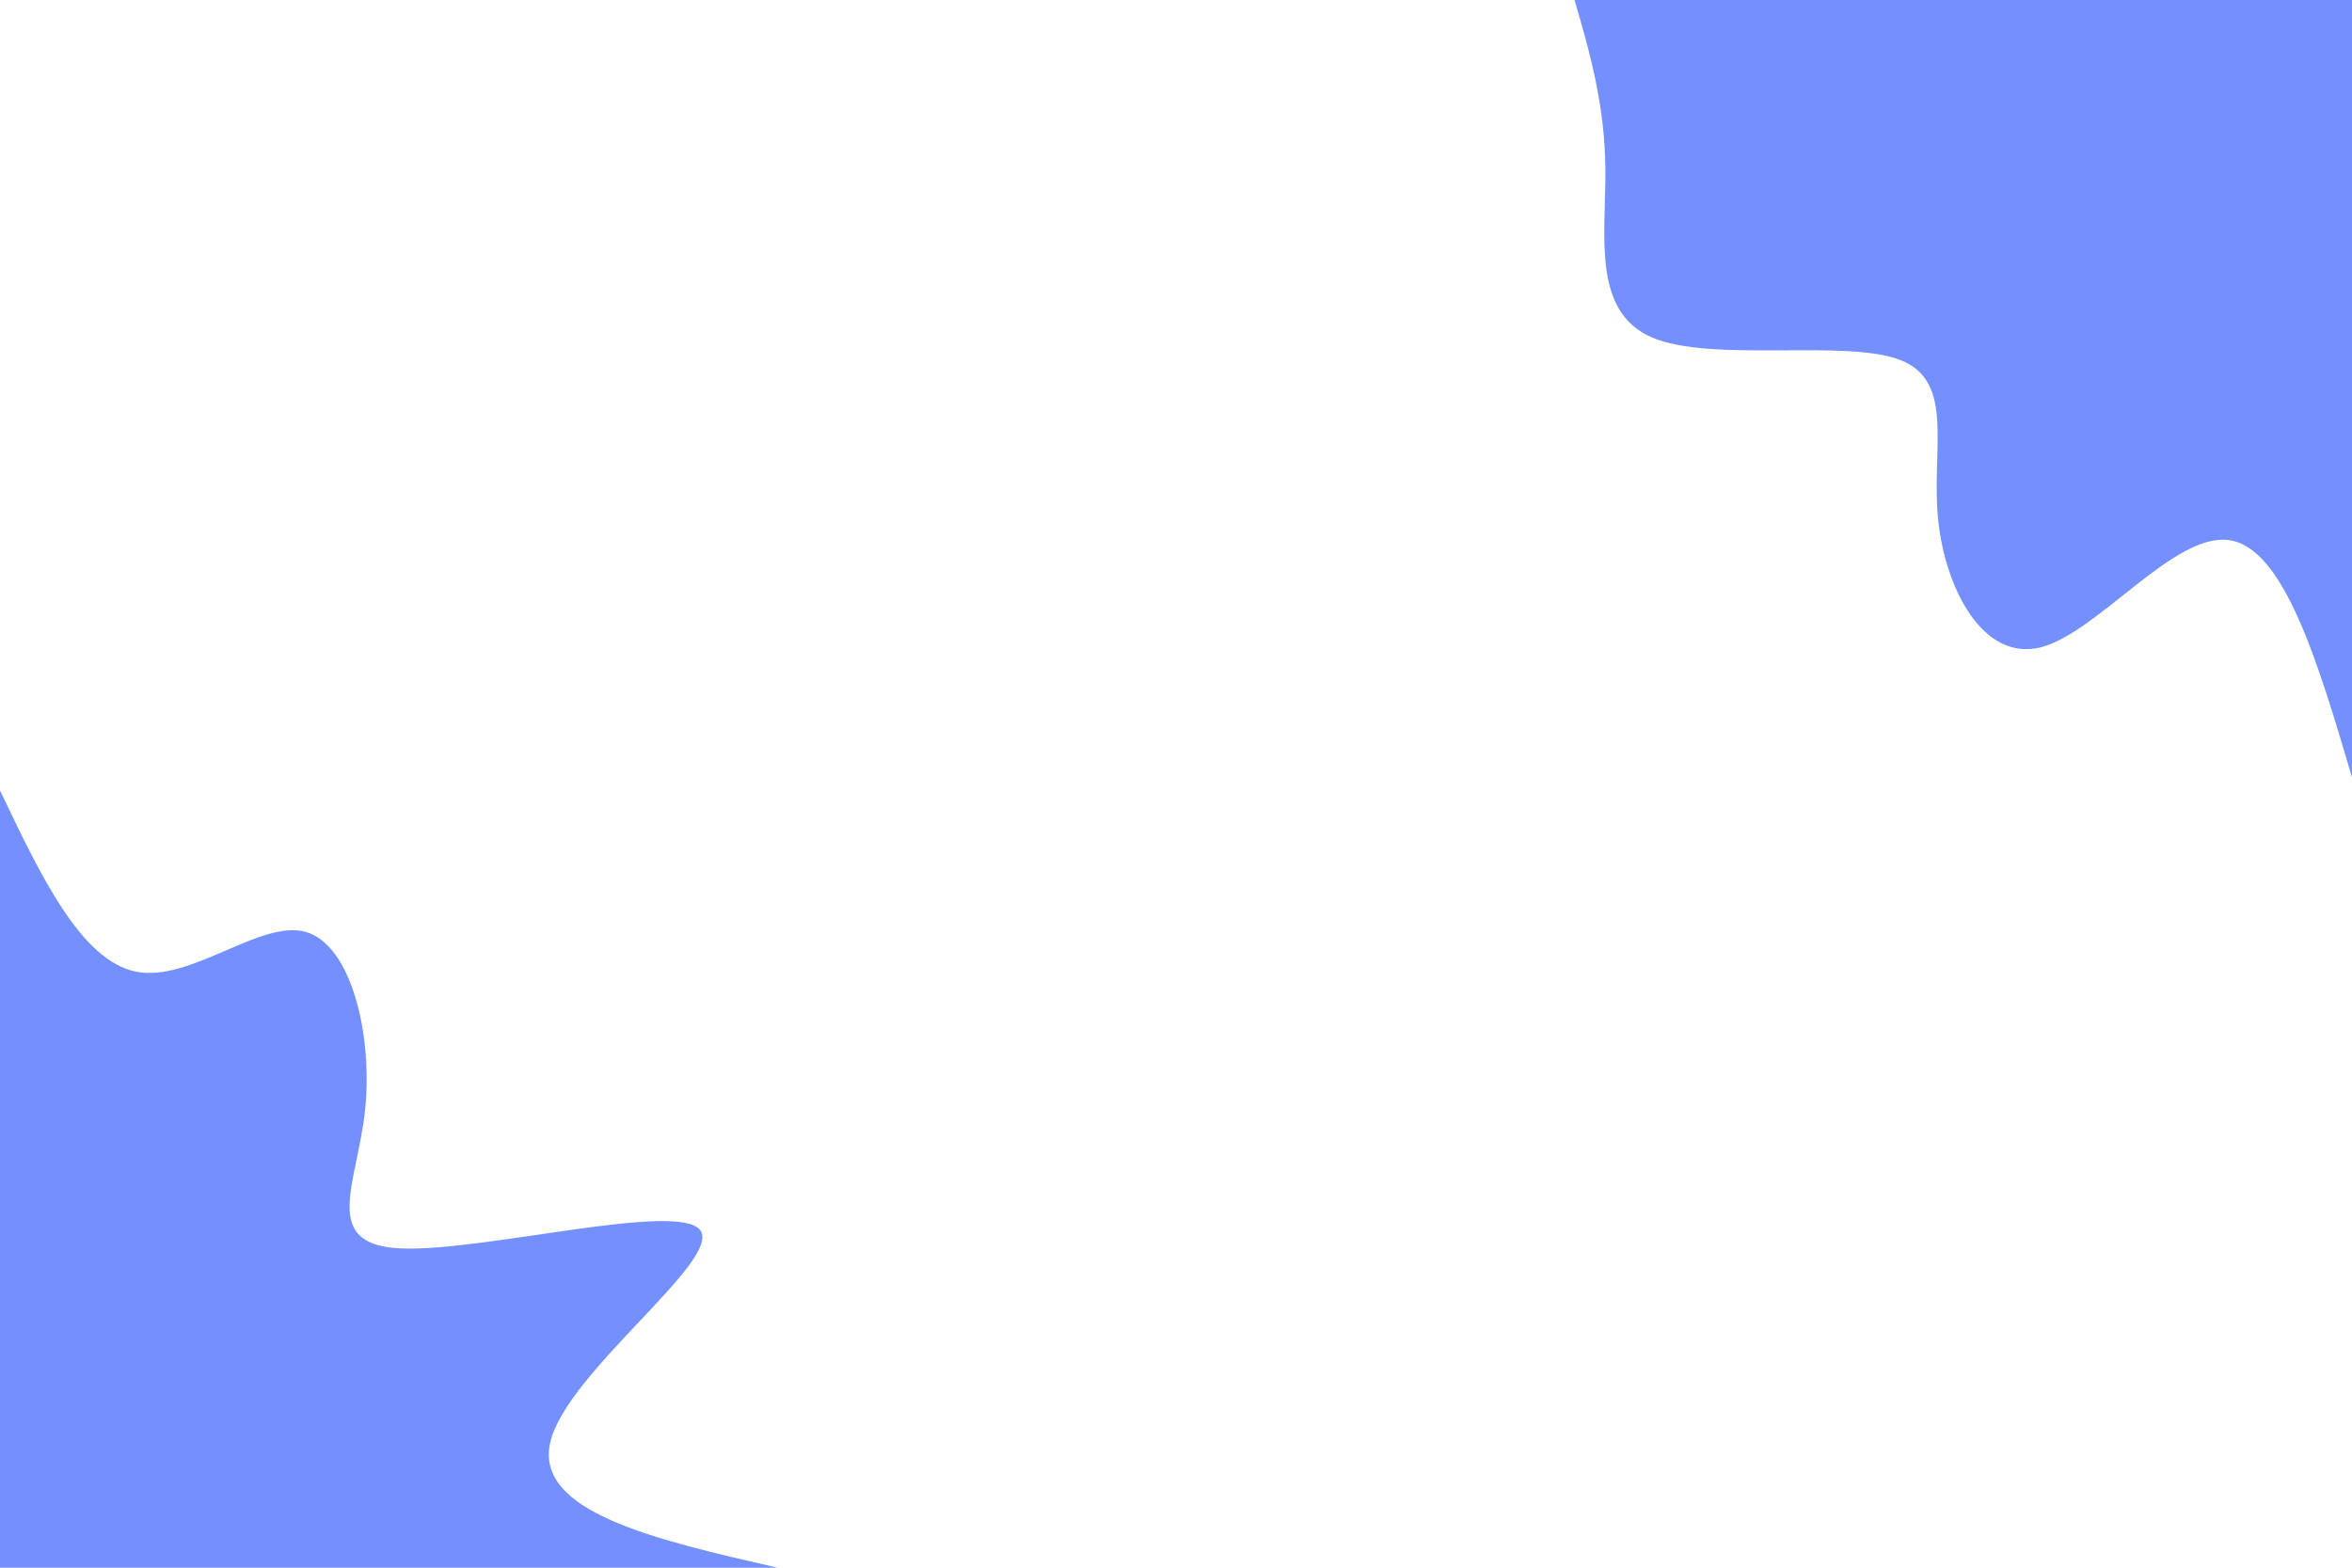 <svg id="visual" viewBox="0 0 900 600" width="900" height="600" xmlns="http://www.w3.org/2000/svg" xmlns:xlink="http://www.w3.org/1999/xlink" version="1.1"><rect x="0" y="0" width="900" height="600" fill="#FFFFFF"></rect><defs><linearGradient id="grad1_0" x1="33.3%" y1="0%" x2="100%" y2="100%"><stop offset="20%" stop-color="#ffffff" stop-opacity="1"></stop><stop offset="80%" stop-color="#ffffff" stop-opacity="1"></stop></linearGradient></defs><defs><linearGradient id="grad2_0" x1="0%" y1="0%" x2="66.7%" y2="100%"><stop offset="20%" stop-color="#ffffff" stop-opacity="1"></stop><stop offset="80%" stop-color="#ffffff" stop-opacity="1"></stop></linearGradient></defs><g transform="translate(900, 0)"><path d="M0 297.5C-13 253.5 -26.1 209.4 -47.2 206.7C-68.3 203.9 -97.5 242.4 -119.3 247.8C-141.2 253.1 -155.7 225.4 -158.4 198.6C-161 171.8 -151.8 146 -172.8 137.8C-193.8 129.6 -245.1 139 -268 129.1C-290.9 119.1 -285.5 89.9 -285.7 65.2C-285.8 40.5 -291.6 20.2 -297.5 0L0 0Z" fill="#7490ff"></path></g><g transform="translate(0, 600)"><path d="M0 -297.5C15.5 -264.9 31 -232.3 52.1 -228.1C73.1 -224 99.8 -248.3 117.1 -243.3C134.5 -238.2 142.7 -203.8 139.7 -175.1C136.6 -146.5 122.5 -123.7 153.2 -122.2C184 -120.7 259.8 -140.5 268 -129.1C276.2 -117.6 216.9 -74.8 210.6 -48.1C204.2 -21.3 250.8 -10.7 297.5 0L0 0Z" fill="#7490ff"></path></g></svg>